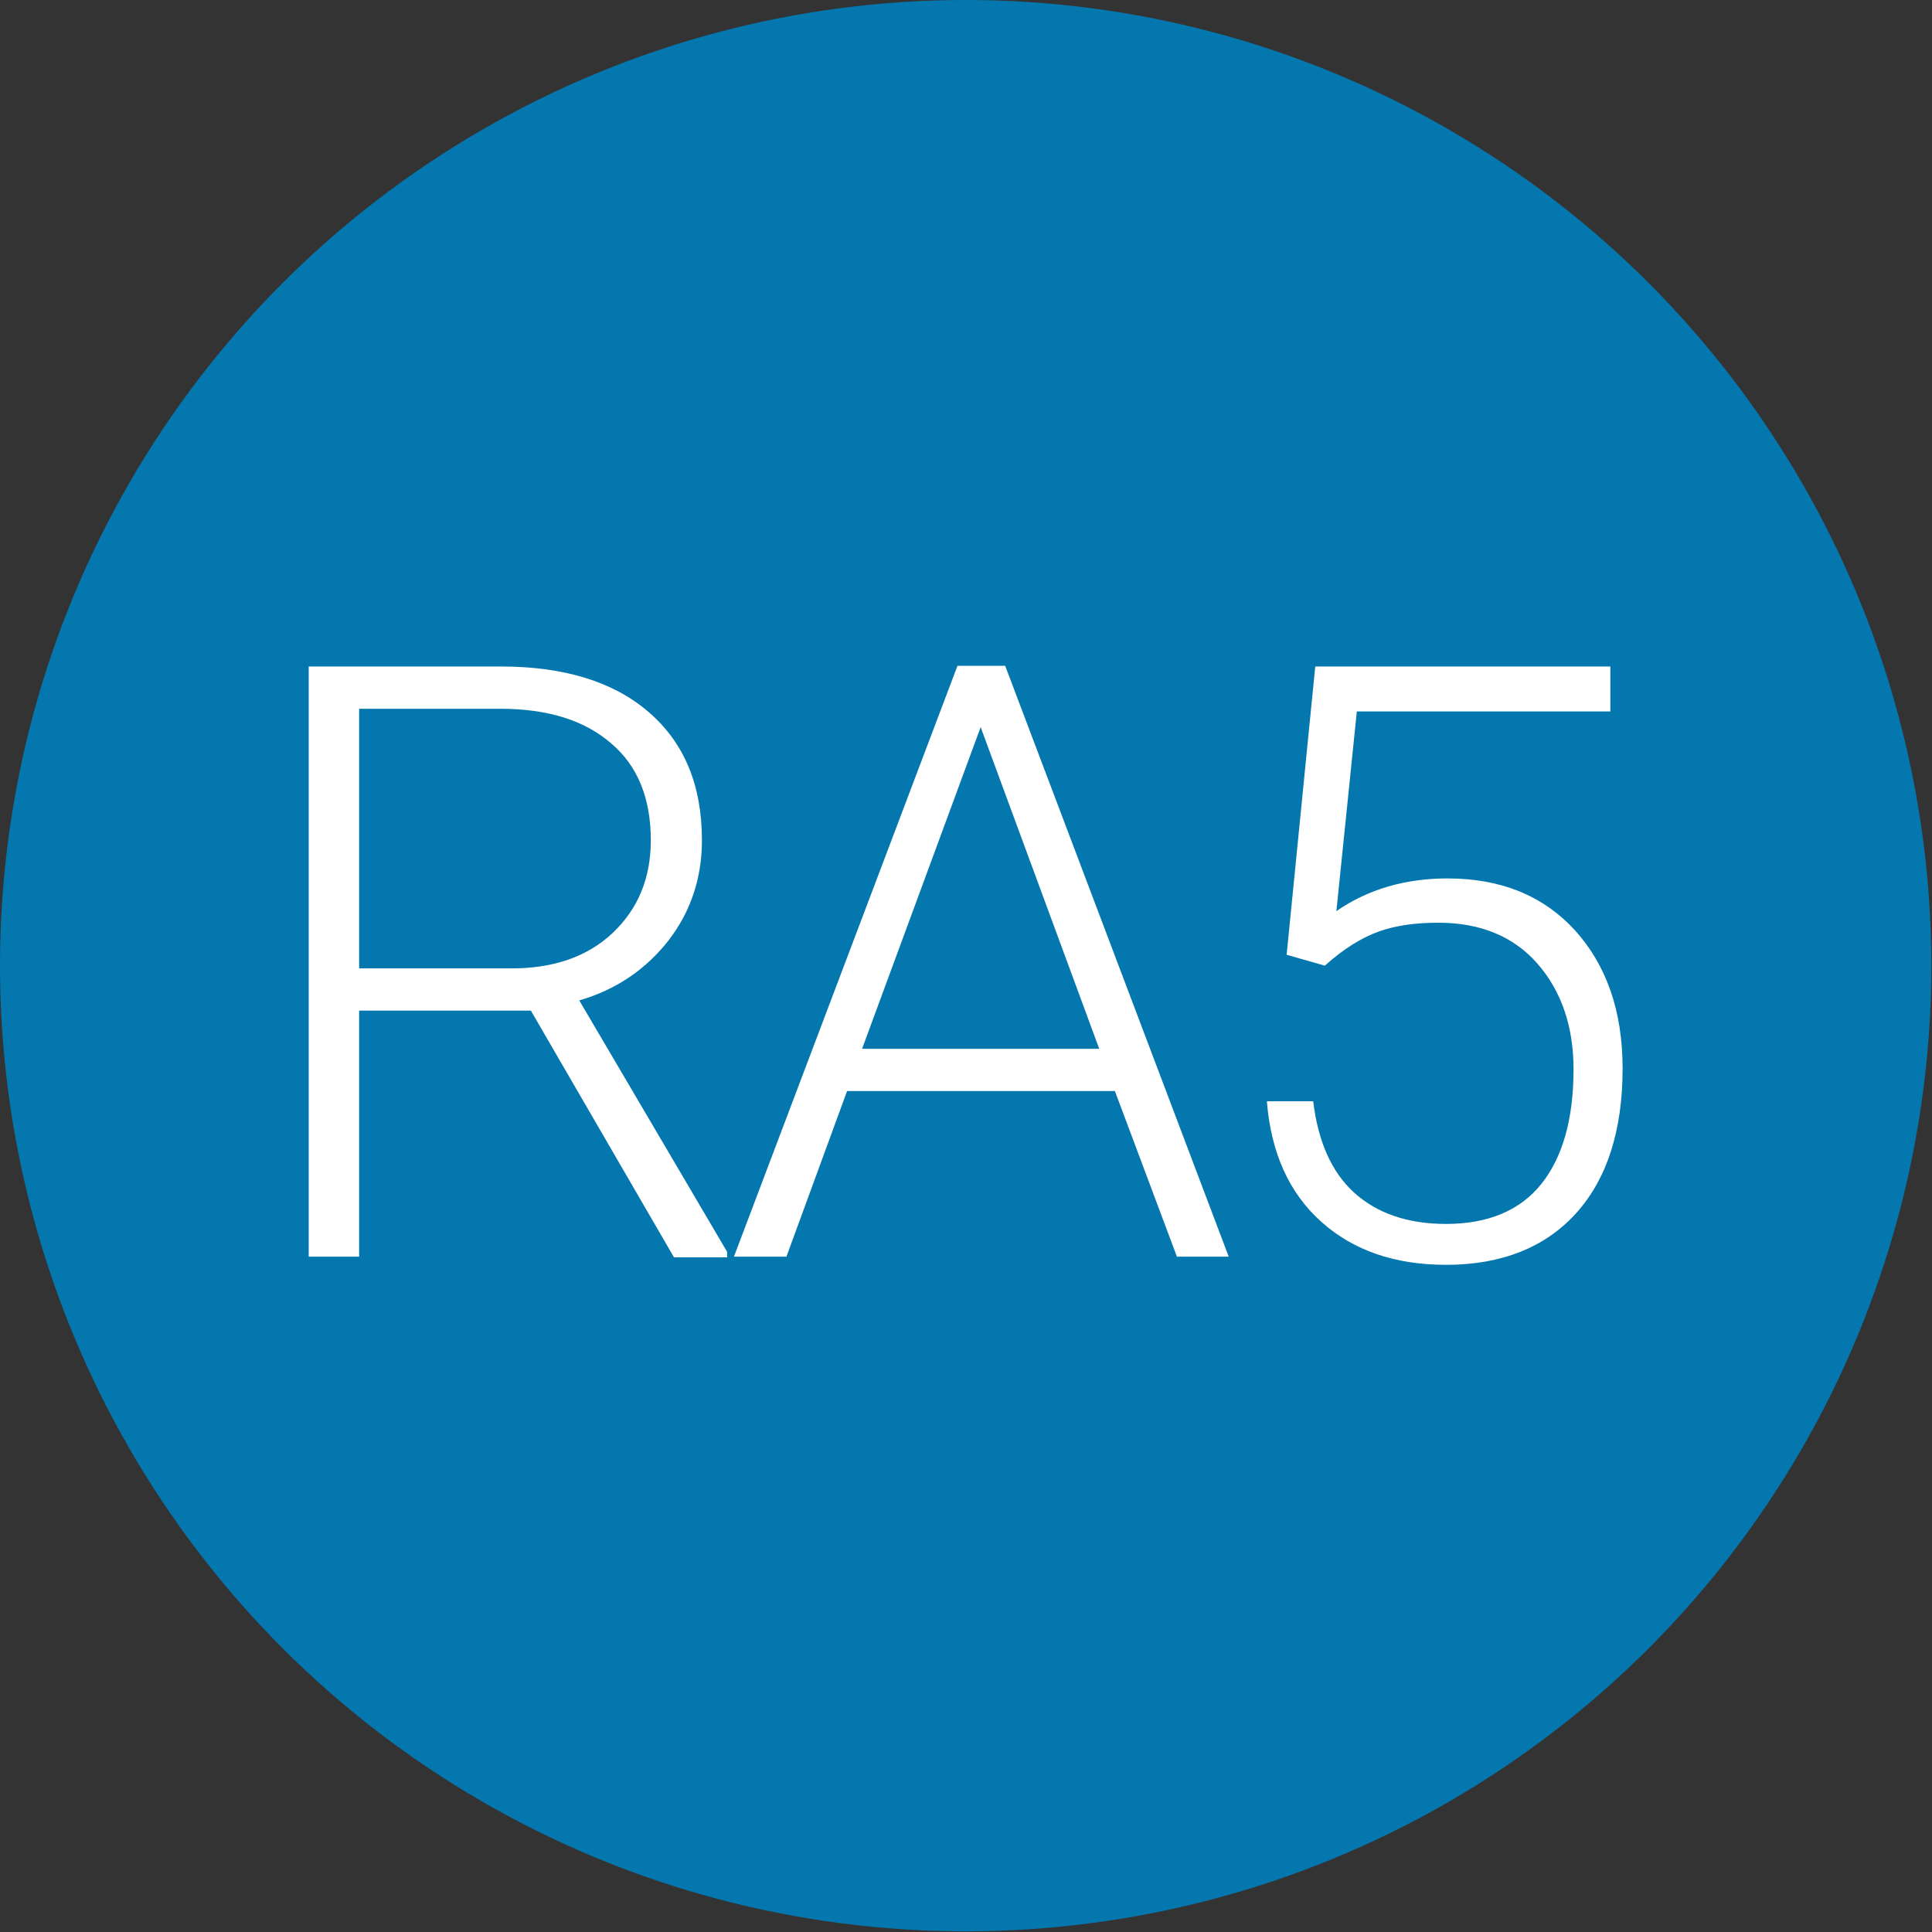 <?xml version="1.0" encoding="utf-8"?>
<!-- Generator: Adobe Illustrator 21.0.2, SVG Export Plug-In . SVG Version: 6.00 Build 0)  -->
<svg version="1.1" id="Layer_1" xmlns="http://www.w3.org/2000/svg" xmlns:xlink="http://www.w3.org/1999/xlink" x="0px" y="0px"
	 viewBox="0 0 283.5 283.5" style="enable-background:new 0 0 283.5 283.5;" xml:space="preserve">
<rect x="0" y="0" width="283.5" height="283.5" fill="#333333" stroke="none"/>
<style type="text/css">
	.st0{fill:#0477AF;}
	.st1{fill:#FFFFFF;}
</style>
<circle class="st0" cx="141.7" cy="141.7" r="141.7"/>
<g>
	<path class="st1" d="M77.9,148.3H52.7v36.1h-7.4V97.8h28.2c9.2,0,16.5,2.2,21.7,6.7c5.2,4.5,7.8,10.7,7.8,18.8
		c0,5.5-1.6,10.4-4.9,14.7c-3.3,4.2-7.6,7.2-13.1,8.8l21.7,36.9v0.8h-7.8L77.9,148.3z M52.7,142.1h22.4c6.1,0,11.1-1.7,14.8-5.2
		c3.7-3.5,5.6-8,5.6-13.6c0-6.1-1.9-10.9-5.8-14.2c-3.9-3.4-9.3-5.1-16.4-5.1H52.7V142.1z"/>
	<path class="st1" d="M163.6,160.1h-39.3l-8.9,24.3h-7.7l32.8-86.7h7l32.8,86.7h-7.6L163.6,160.1z M126.5,153.9h34.8l-17.4-47.2
		L126.5,153.9z"/>
	<path class="st1" d="M188.8,140.1l4.2-42.3h43.3v6.6h-37.2l-3,29.3c4.6-3.2,10.1-4.8,16.3-4.8c7.8,0,14,2.5,18.7,7.6
		c4.6,5.1,7,11.8,7,20.3c0,9.1-2.3,16.2-6.8,21.2c-4.5,5-10.9,7.6-19.1,7.6c-7.5,0-13.6-2.1-18.3-6.3c-4.7-4.2-7.4-10.1-8-17.7h6.8
		c0.7,5.9,2.7,10.4,6,13.4s7.8,4.6,13.5,4.6c6.2,0,10.9-2,14-5.9s4.7-9.5,4.7-16.8c0-6.3-1.8-11.5-5.3-15.5c-3.5-4-8.4-6-14.5-6
		c-3.4,0-6.3,0.4-8.8,1.3c-2.5,0.9-5.1,2.5-7.9,5L188.8,140.1z"/>
</g>
</svg>
